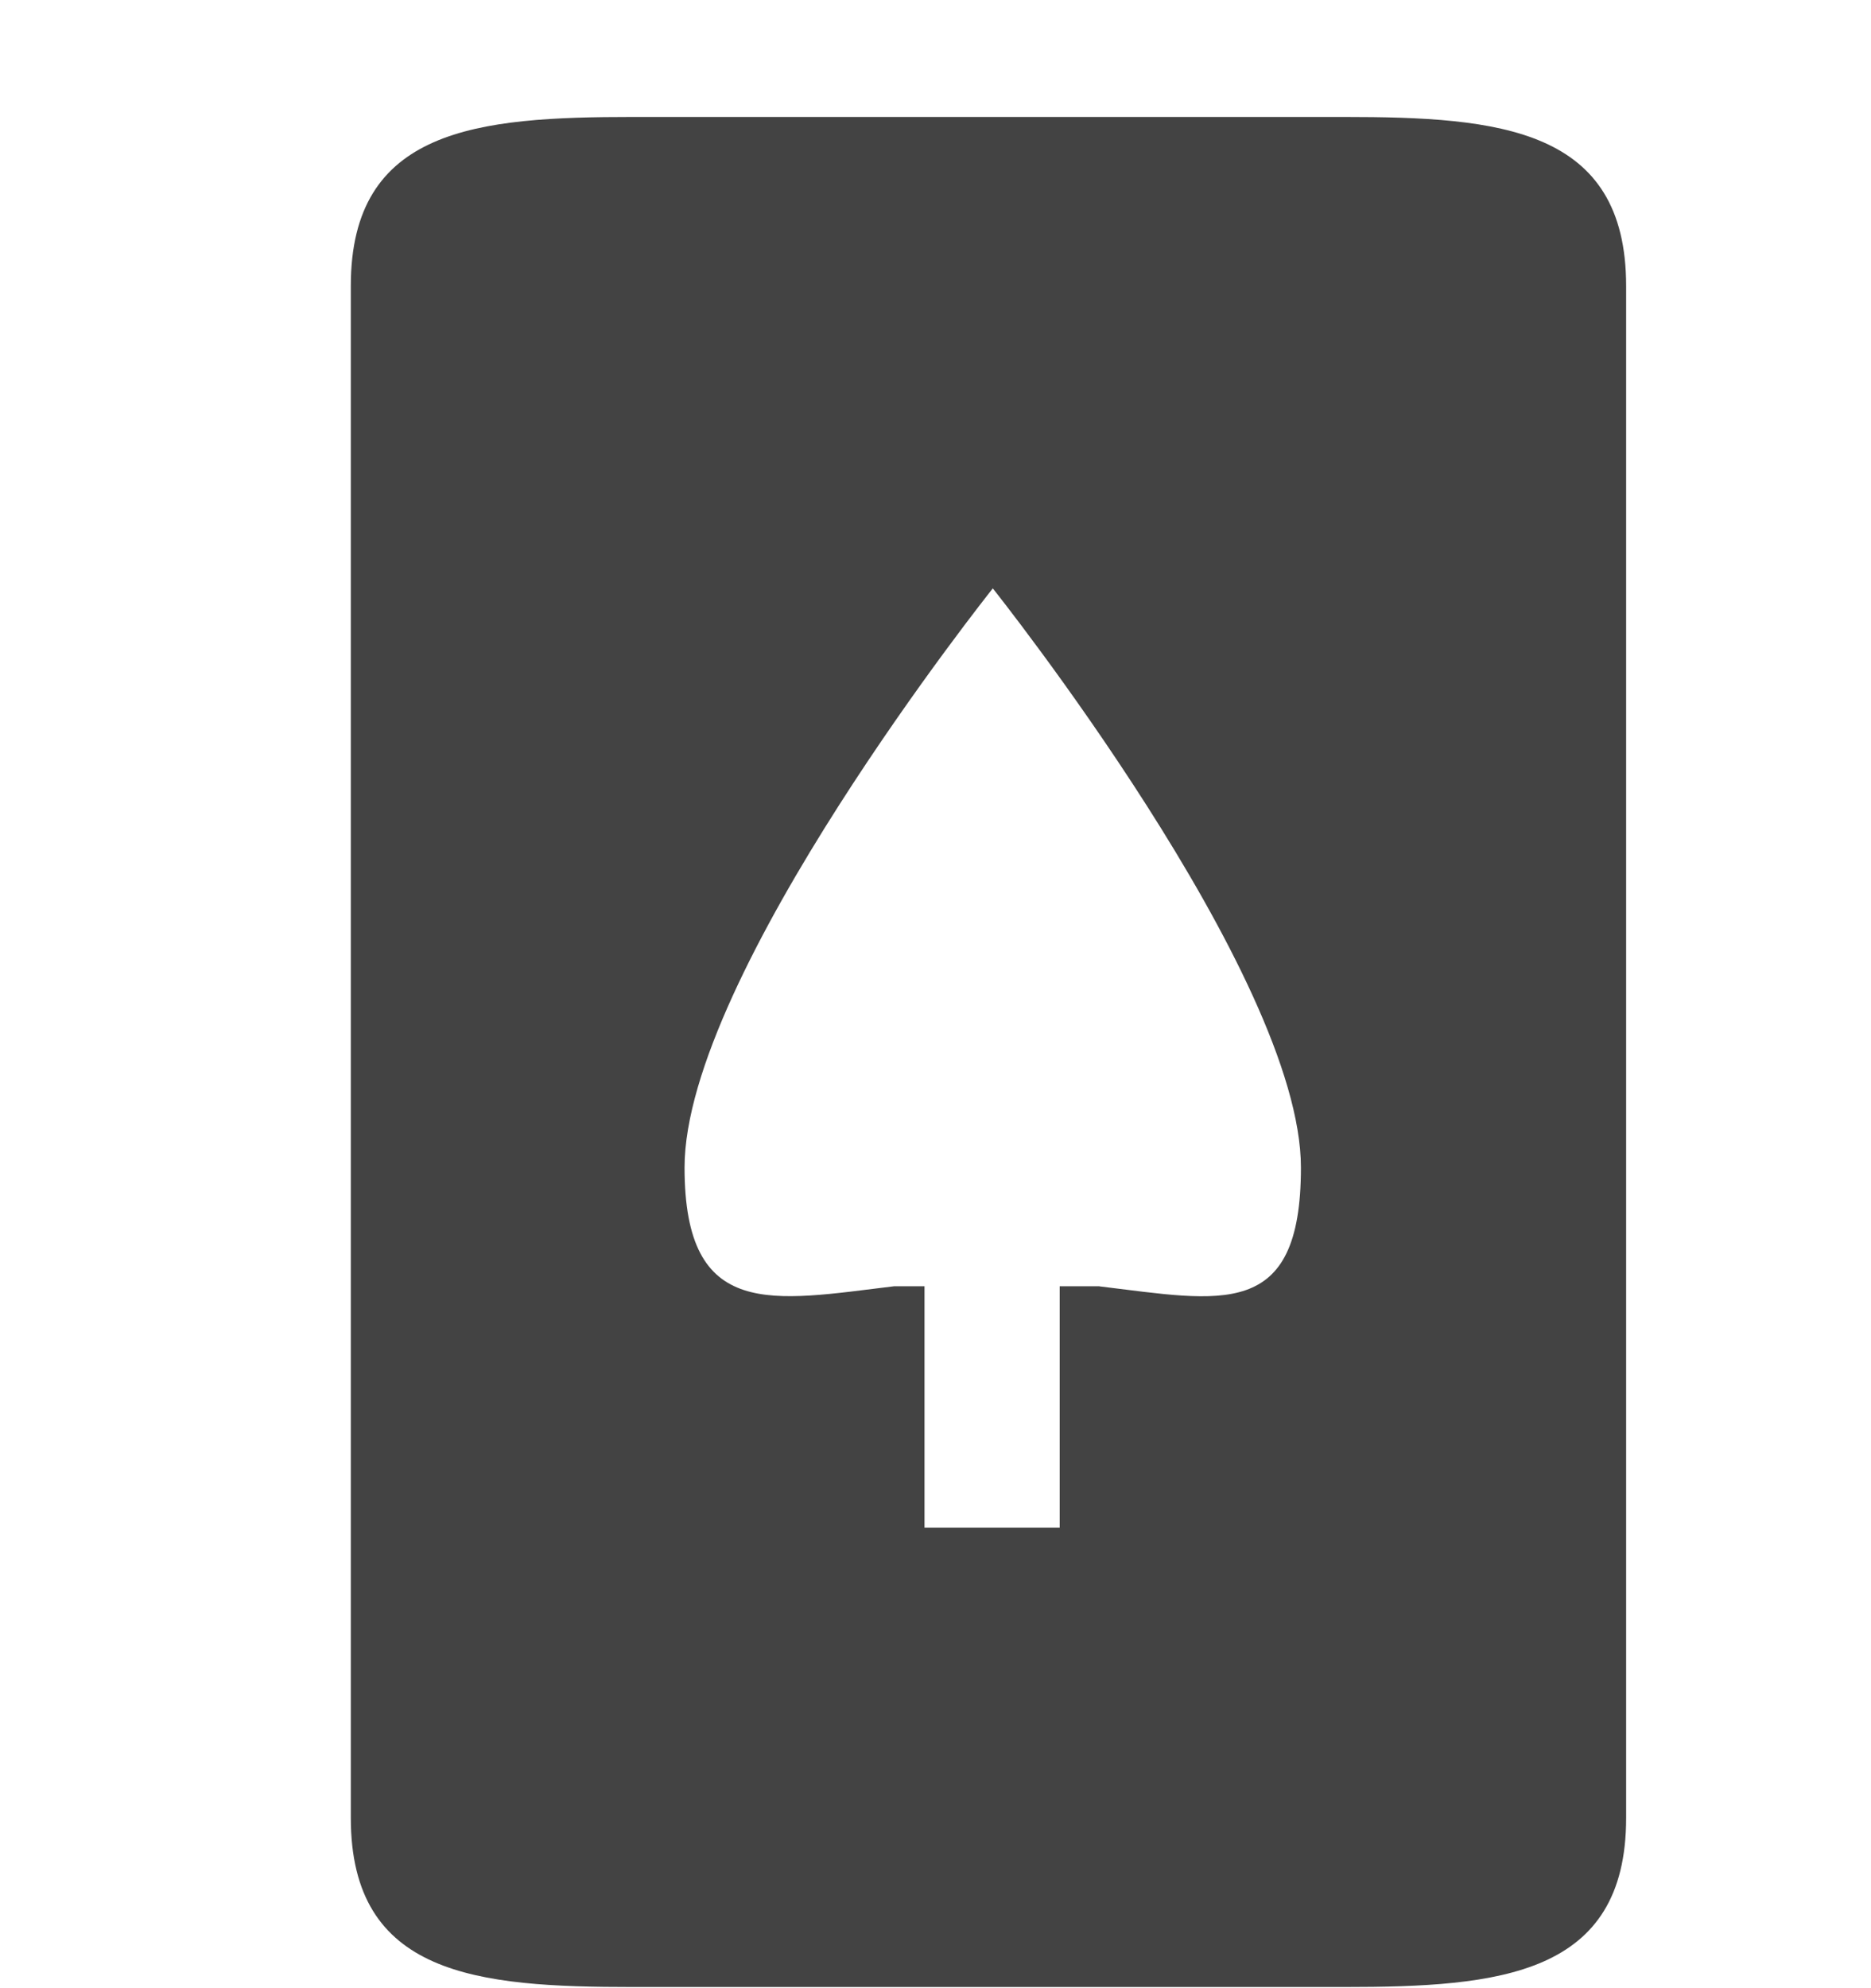 <svg viewBox="0 0 16 17" xmlns="http://www.w3.org/2000/svg" class="si-glyph si-glyph-poker-3"><title>621</title><path d="M11.494 1H5.412C4.082 1 3 1.097 3 2.444v13.1c0 1.35 1.082 1.446 2.412 1.446h6.082c1.33 0 2.412-.098 2.412-1.445v-13.1C13.906 1.096 12.824 1 11.494 1zm-2.092 9.998h-.34v2.064H7.906v-2.064h-.258c-1.04.125-1.794.3-1.794-1.015 0-1.647 2.636-4.952 2.636-4.952s2.635 3.306 2.635 4.953c0 1.314-.682 1.14-1.723 1.015z" fill="#434343" class="si-glyph-fill" fill-rule="evenodd"/></svg>